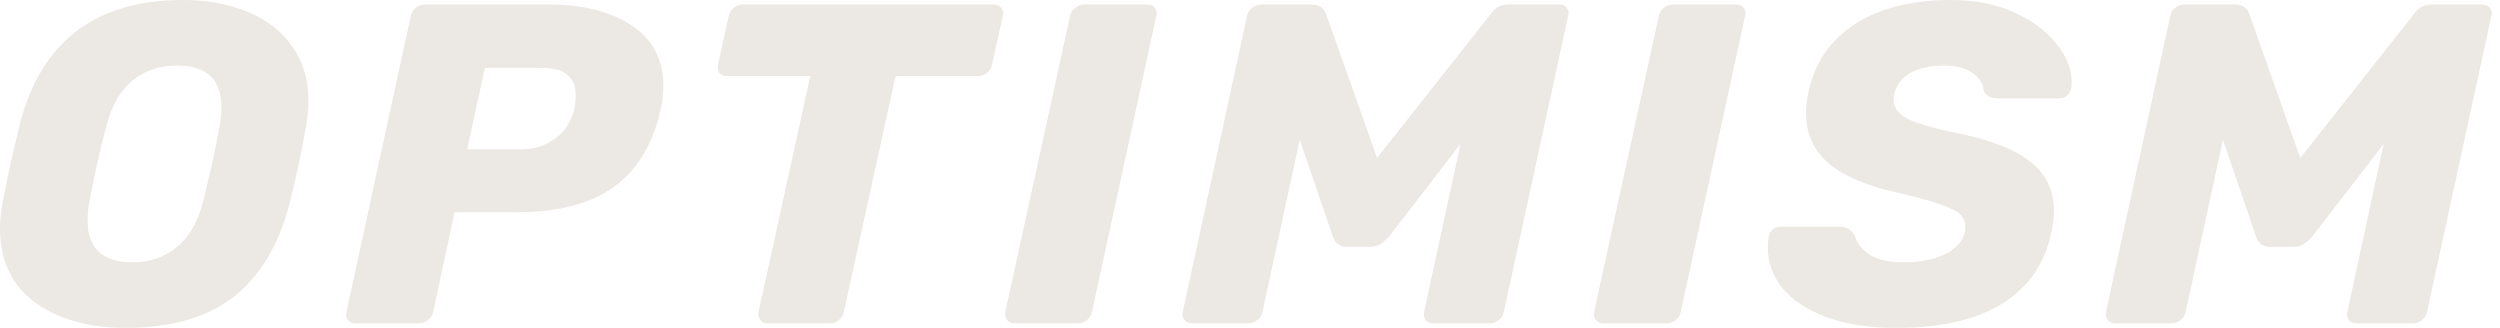 <svg width="122" height="16" viewBox="0 0 122 16" fill="none" xmlns="http://www.w3.org/2000/svg">
<g clip-path="url(#clip0_264_12504)">
<path d="M6.14 16C4.336 16 2.858 15.585 1.706 14.755C0.569 13.911 0 12.711 0 11.155C0 10.83 0.038 10.43 0.114 9.956C0.311 8.889 0.591 7.607 0.955 6.111C1.986 2.037 4.647 0 8.937 0C10.105 0 11.151 0.193 12.075 0.578C13 0.948 13.728 1.511 14.259 2.267C14.789 3.007 15.055 3.896 15.055 4.933C15.055 5.244 15.017 5.637 14.941 6.111C14.713 7.43 14.441 8.711 14.122 9.956C13.591 11.985 12.674 13.504 11.37 14.511C10.067 15.504 8.323 16 6.14 16ZM6.458 12.8C7.307 12.8 8.028 12.556 8.619 12.067C9.225 11.578 9.657 10.83 9.915 9.822C10.264 8.43 10.529 7.215 10.711 6.178C10.772 5.867 10.802 5.548 10.802 5.222C10.802 3.874 10.082 3.2 8.642 3.2C7.793 3.2 7.065 3.444 6.458 3.933C5.867 4.422 5.443 5.17 5.185 6.178C4.912 7.17 4.639 8.385 4.366 9.822C4.306 10.118 4.275 10.43 4.275 10.755C4.275 12.118 5.003 12.8 6.458 12.8Z" fill="#ECE8E3"/>
<path d="M17.362 15.778C17.195 15.778 17.066 15.726 16.975 15.622C16.899 15.504 16.877 15.37 16.907 15.222L20.045 0.778C20.076 0.615 20.159 0.481 20.296 0.378C20.432 0.274 20.576 0.222 20.727 0.222H26.777C28.459 0.222 29.809 0.563 30.825 1.244C31.855 1.926 32.371 2.911 32.371 4.2C32.371 4.57 32.325 4.955 32.234 5.356C31.855 7.059 31.09 8.318 29.938 9.133C28.801 9.948 27.239 10.355 25.253 10.355H22.183L21.137 15.222C21.107 15.385 21.023 15.518 20.887 15.622C20.75 15.726 20.606 15.778 20.455 15.778H17.362ZM25.412 7.289C26.049 7.289 26.602 7.118 27.072 6.778C27.557 6.437 27.876 5.948 28.027 5.311C28.073 5.059 28.096 4.837 28.096 4.644C28.096 4.215 27.967 3.889 27.709 3.667C27.451 3.43 27.012 3.311 26.39 3.311H23.661L22.797 7.289H25.412Z" fill="#ECE8E3"/>
<path d="M37.495 15.778C37.328 15.778 37.199 15.726 37.108 15.622C37.017 15.504 36.987 15.37 37.017 15.222L39.542 3.711H35.494C35.327 3.711 35.198 3.659 35.107 3.556C35.031 3.437 35.009 3.304 35.039 3.155L35.562 0.778C35.592 0.615 35.676 0.481 35.812 0.378C35.948 0.274 36.093 0.222 36.244 0.222H48.479C48.645 0.222 48.774 0.274 48.865 0.378C48.926 0.467 48.956 0.556 48.956 0.644C48.956 0.689 48.949 0.733 48.934 0.778L48.41 3.155C48.38 3.318 48.297 3.452 48.16 3.556C48.039 3.659 47.895 3.711 47.728 3.711H43.703L41.179 15.222C41.148 15.385 41.065 15.518 40.929 15.622C40.792 15.726 40.648 15.778 40.497 15.778H37.495Z" fill="#ECE8E3"/>
<path d="M49.536 15.778C49.37 15.778 49.241 15.726 49.15 15.622C49.059 15.504 49.028 15.37 49.059 15.222L52.22 0.778C52.25 0.615 52.334 0.481 52.47 0.378C52.606 0.274 52.75 0.222 52.902 0.222H55.972C56.139 0.222 56.268 0.274 56.359 0.378C56.419 0.467 56.45 0.556 56.45 0.644C56.45 0.689 56.442 0.733 56.427 0.778L53.288 15.222C53.258 15.385 53.175 15.518 53.038 15.622C52.902 15.726 52.758 15.778 52.606 15.778H49.536Z" fill="#ECE8E3"/>
<path d="M58.196 15.778C58.029 15.778 57.9 15.726 57.809 15.622C57.718 15.518 57.688 15.385 57.718 15.222L60.856 0.778C60.886 0.615 60.97 0.481 61.106 0.378C61.243 0.274 61.394 0.222 61.561 0.222H64.017C64.381 0.222 64.616 0.385 64.722 0.711L67.201 7.711L72.727 0.711C72.803 0.593 72.909 0.481 73.045 0.378C73.197 0.274 73.379 0.222 73.591 0.222H76.07C76.237 0.222 76.365 0.274 76.456 0.378C76.517 0.467 76.547 0.556 76.547 0.644C76.547 0.689 76.54 0.733 76.525 0.778L73.386 15.222C73.356 15.385 73.273 15.518 73.136 15.622C73 15.726 72.856 15.778 72.704 15.778H69.953C69.786 15.778 69.657 15.726 69.566 15.622C69.49 15.504 69.467 15.37 69.498 15.222L71.272 7.022L67.792 11.533C67.641 11.696 67.496 11.822 67.36 11.911C67.224 12 67.064 12.044 66.882 12.044H65.7C65.382 12.044 65.162 11.874 65.04 11.533L63.426 6.822L61.607 15.222C61.576 15.385 61.493 15.518 61.356 15.622C61.22 15.726 61.076 15.778 60.924 15.778H58.196Z" fill="#ECE8E3"/>
<path d="M78.269 15.778C78.102 15.778 77.973 15.726 77.882 15.622C77.791 15.504 77.761 15.37 77.791 15.222L80.952 0.778C80.982 0.615 81.066 0.481 81.202 0.378C81.338 0.274 81.483 0.222 81.634 0.222H84.704C84.871 0.222 85 0.274 85.091 0.378C85.152 0.467 85.182 0.556 85.182 0.644C85.182 0.689 85.174 0.733 85.159 0.778L82.021 15.222C81.991 15.385 81.907 15.518 81.77 15.622C81.634 15.726 81.49 15.778 81.338 15.778H78.269Z" fill="#ECE8E3"/>
<path d="M92.545 16C91.211 16 90.066 15.822 89.111 15.467C88.171 15.111 87.458 14.637 86.973 14.044C86.503 13.452 86.268 12.793 86.268 12.067C86.268 11.948 86.284 11.77 86.314 11.533C86.344 11.4 86.405 11.289 86.496 11.2C86.602 11.111 86.723 11.067 86.86 11.067H89.77C89.953 11.067 90.089 11.096 90.18 11.155C90.286 11.215 90.392 11.319 90.498 11.467C90.604 11.852 90.847 12.17 91.226 12.422C91.62 12.674 92.158 12.8 92.84 12.8C93.704 12.8 94.402 12.667 94.933 12.4C95.463 12.133 95.782 11.77 95.887 11.311C95.903 11.252 95.91 11.163 95.91 11.044C95.91 10.674 95.676 10.385 95.206 10.178C94.736 9.956 93.871 9.696 92.613 9.4C91.143 9.089 90.028 8.622 89.27 8C88.512 7.363 88.133 6.533 88.133 5.511C88.133 5.156 88.179 4.793 88.27 4.422C88.573 3.044 89.323 1.963 90.521 1.178C91.734 0.393 93.295 0 95.206 0C96.358 0 97.382 0.2 98.276 0.6C99.17 1 99.86 1.511 100.345 2.133C100.845 2.741 101.095 3.348 101.095 3.956C101.095 4.133 101.088 4.259 101.072 4.333C101.042 4.467 100.974 4.578 100.868 4.667C100.777 4.756 100.663 4.8 100.527 4.8H97.48C97.146 4.8 96.919 4.674 96.798 4.422C96.782 4.081 96.6 3.793 96.251 3.556C95.903 3.319 95.448 3.2 94.887 3.2C94.22 3.2 93.667 3.319 93.227 3.556C92.803 3.793 92.537 4.141 92.432 4.6C92.416 4.674 92.408 4.77 92.408 4.889C92.408 5.244 92.621 5.541 93.045 5.778C93.485 6 94.251 6.23 95.342 6.467C97.04 6.793 98.276 7.259 99.049 7.867C99.837 8.474 100.231 9.282 100.231 10.289C100.231 10.63 100.186 11 100.095 11.4C99.762 12.911 98.95 14.059 97.661 14.845C96.388 15.615 94.683 16 92.545 16Z" fill="#ECE8E3"/>
<path d="M103.248 15.778C103.081 15.778 102.952 15.726 102.862 15.622C102.771 15.518 102.74 15.385 102.771 15.222L105.909 0.778C105.939 0.615 106.022 0.481 106.159 0.378C106.296 0.274 106.447 0.222 106.614 0.222H109.07C109.434 0.222 109.669 0.385 109.775 0.711L112.254 7.711L117.78 0.711C117.856 0.593 117.962 0.481 118.098 0.378C118.25 0.274 118.431 0.222 118.644 0.222H121.123C121.29 0.222 121.419 0.274 121.509 0.378C121.57 0.467 121.6 0.556 121.6 0.644C121.6 0.689 121.593 0.733 121.578 0.778L118.439 15.222C118.409 15.385 118.325 15.518 118.189 15.622C118.053 15.726 117.908 15.778 117.757 15.778H115.005C114.838 15.778 114.71 15.726 114.619 15.622C114.543 15.504 114.52 15.37 114.551 15.222L116.324 7.022L112.845 11.533C112.693 11.696 112.549 11.822 112.413 11.911C112.277 12 112.117 12.044 111.935 12.044H110.753C110.434 12.044 110.214 11.874 110.094 11.533L108.479 6.822L106.66 15.222C106.629 15.385 106.545 15.518 106.409 15.622C106.273 15.726 106.129 15.778 105.977 15.778H103.248Z" fill="#ECE8E3"/>
</g>
<defs>
<clipPath id="clip0_264_12504">
<rect width="121.6" height="16" fill="white"/>
</clipPath>
</defs>
</svg>
